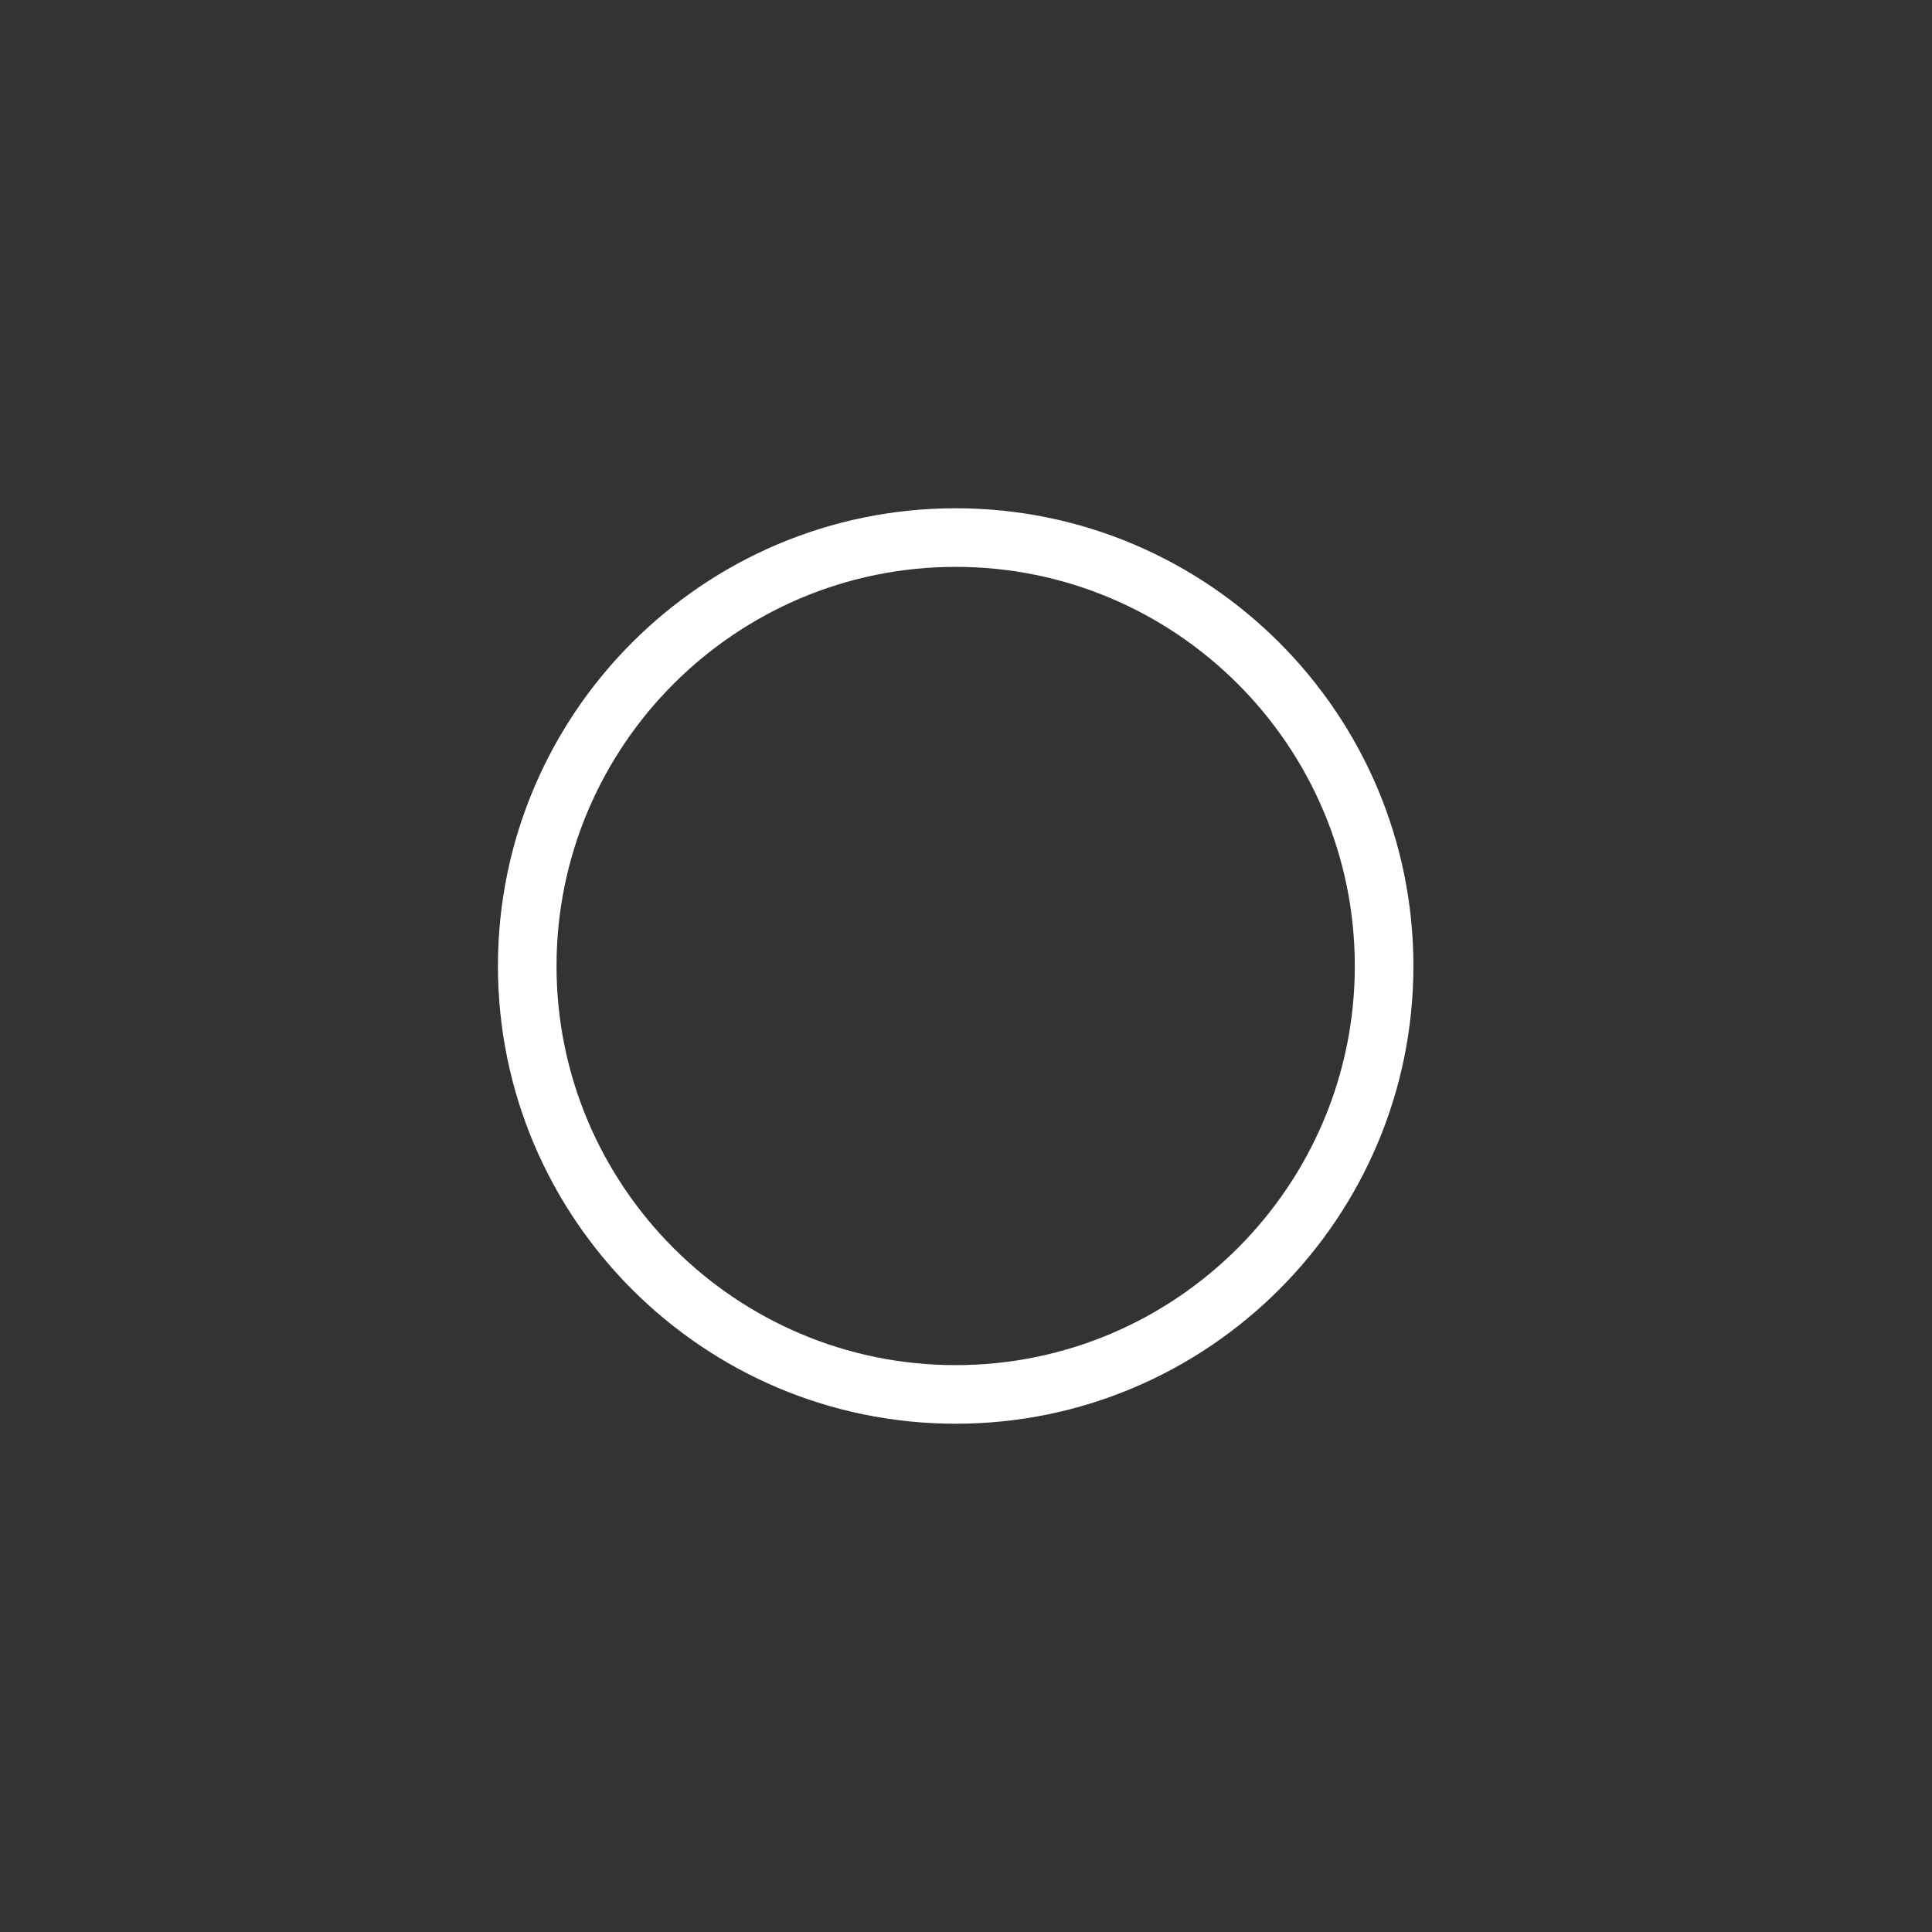 <?xml version="1.0" encoding="utf-8"?>
<!-- Generator: Adobe Illustrator 16.0.1, SVG Export Plug-In . SVG Version: 6.00 Build 0)  -->
<!DOCTYPE svg PUBLIC "-//W3C//DTD SVG 1.1//EN" "http://www.w3.org/Graphics/SVG/1.1/DTD/svg11.dtd">
<svg version="1.1" id="Layer_1" xmlns="http://www.w3.org/2000/svg" xmlns:xlink="http://www.w3.org/1999/xlink" x="0px" y="0px"
	 width="182px" height="182px" viewBox="0 0 182 182" enable-background="new 0 0 182 182" xml:space="preserve">
<rect x="0" y="0" width="182" height="182" fill="#333333" stroke="none"/>
<path fill="#FFFFFF" d="M90.027,53.4c20.733,0,37.6,16.866,37.6,37.6c0,20.732-16.867,37.6-37.6,37.6
	c-20.732,0-37.6-16.867-37.6-37.6C52.427,70.267,69.294,53.4,90.027,53.4 M90.027,47.88c-23.776,0-43.12,19.343-43.12,43.12
	s19.344,43.119,43.12,43.119c23.777,0,43.12-19.343,43.12-43.119S113.804,47.88,90.027,47.88L90.027,47.88z"/>
</svg>
